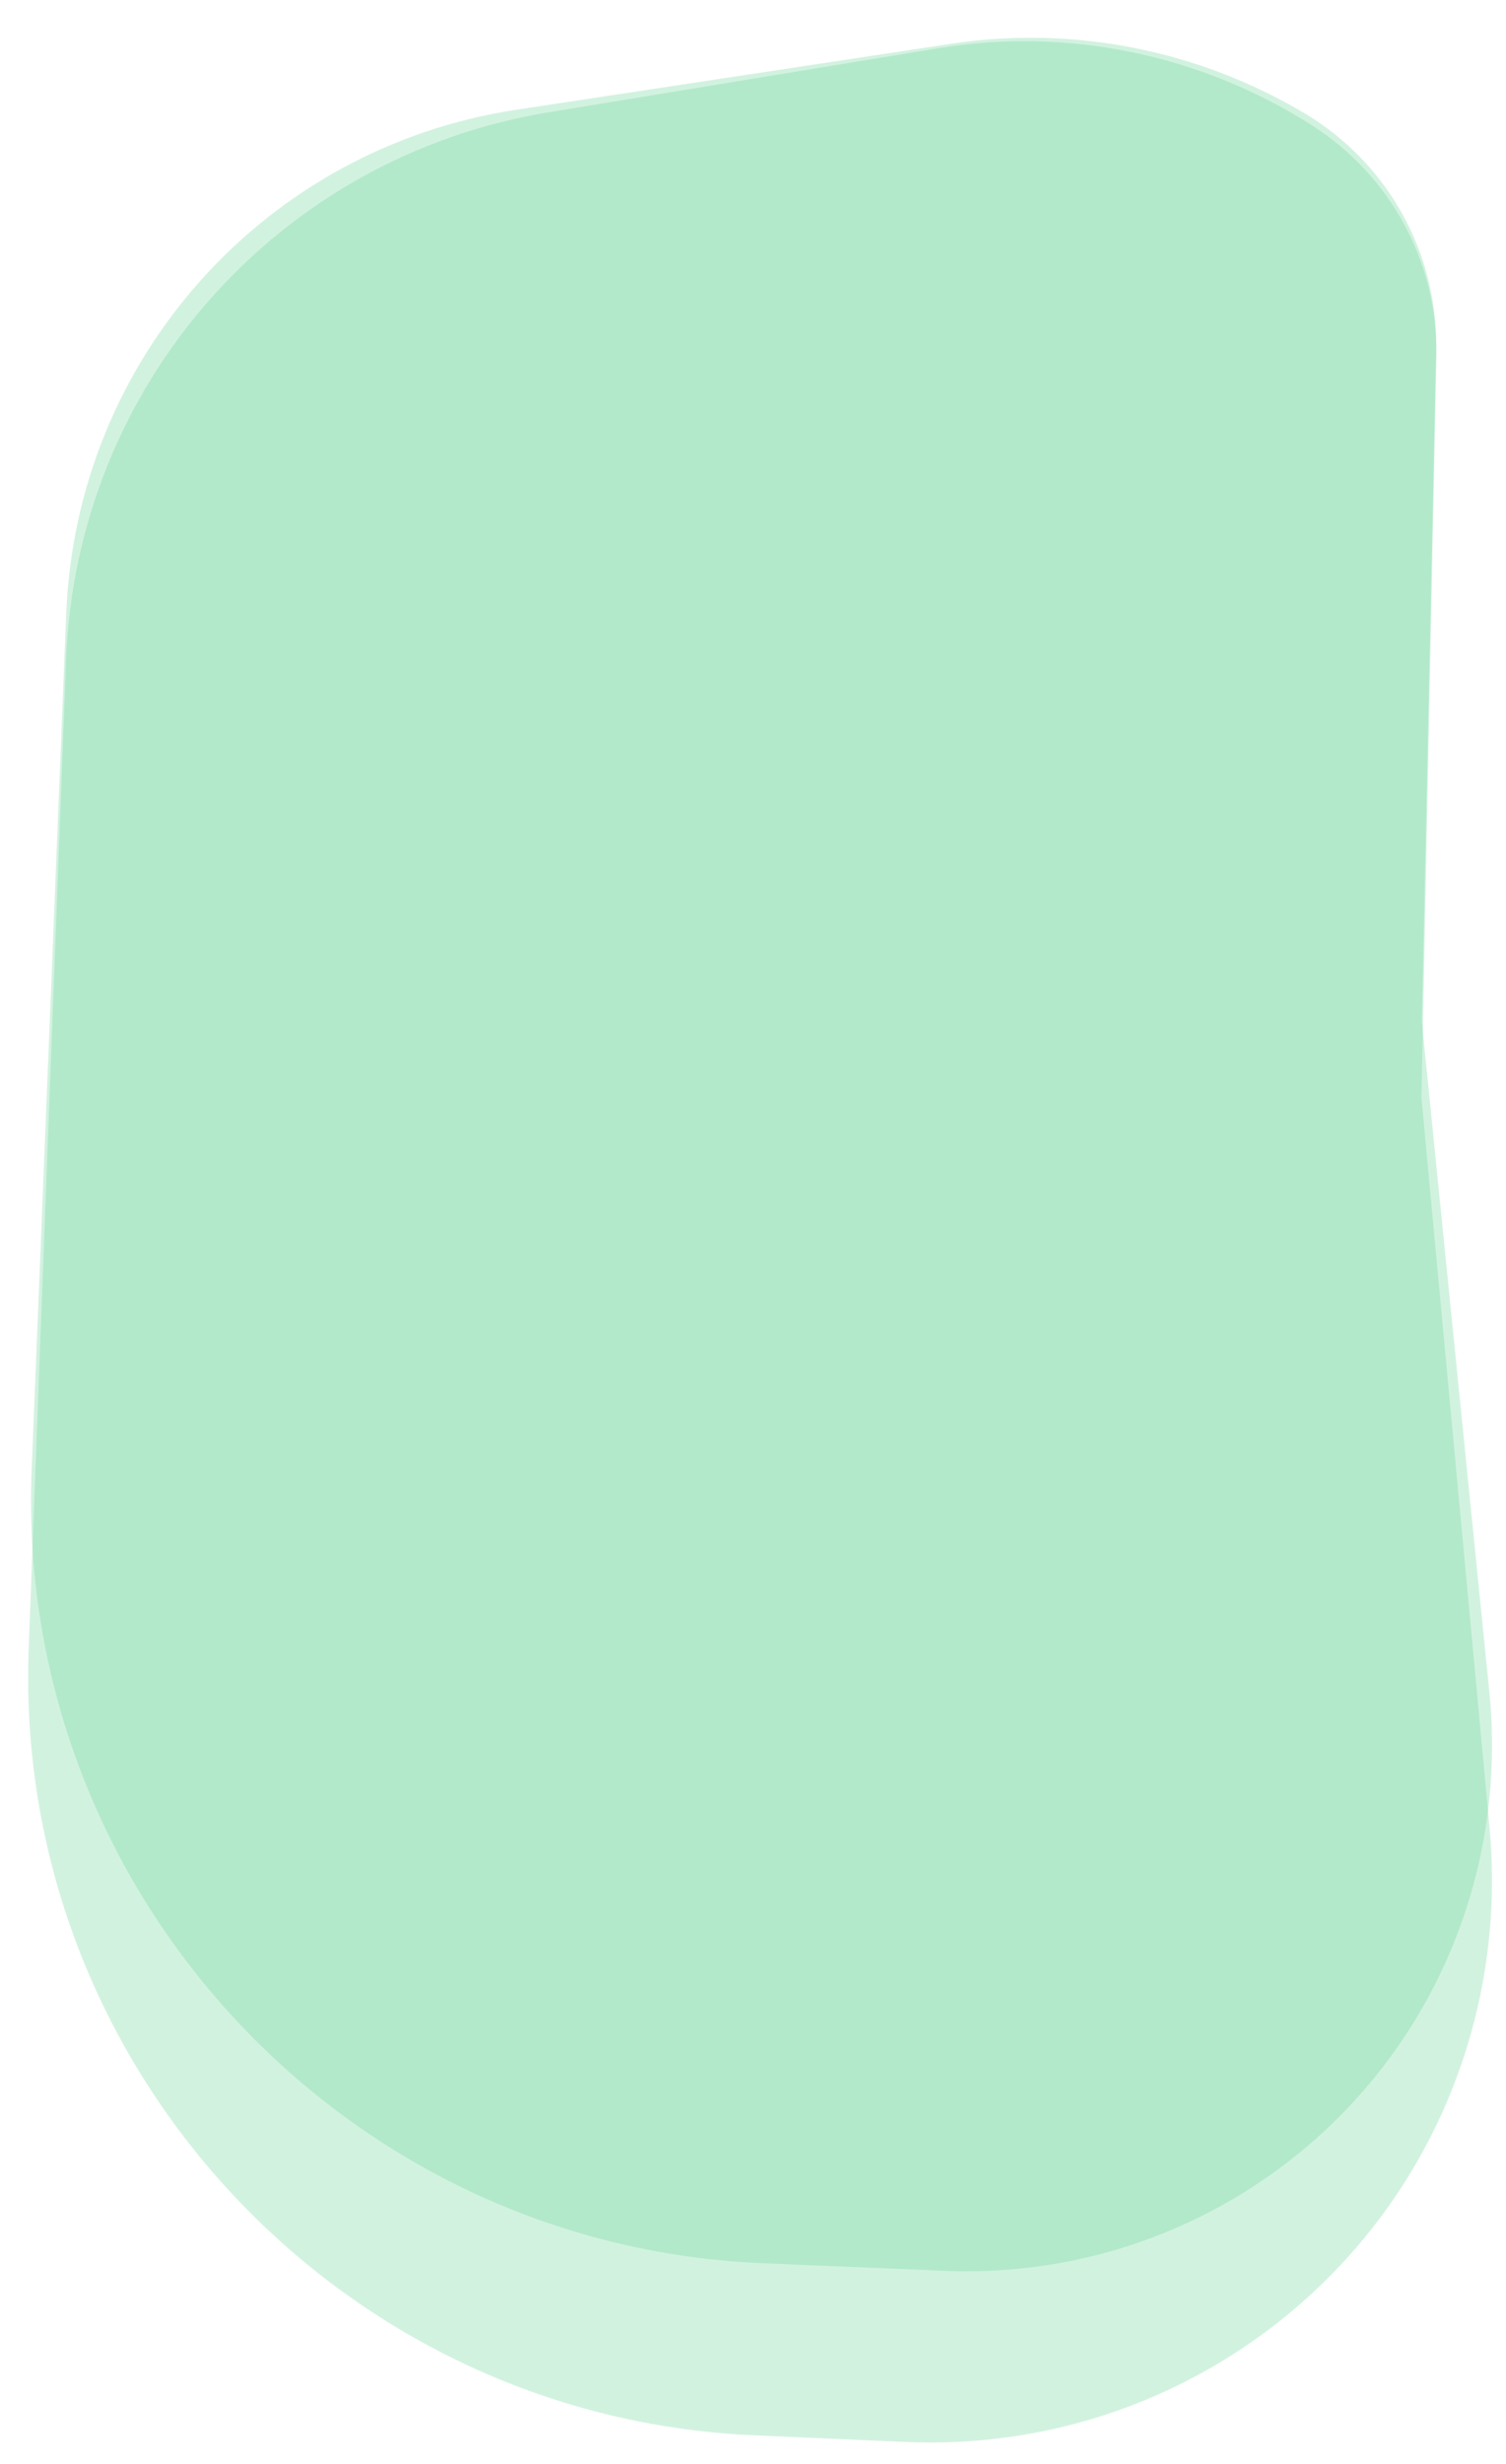 <svg width="387" height="633" viewBox="0 0 387 633" fill="none" xmlns="http://www.w3.org/2000/svg">
<path d="M17.035 157.328C19.763 91.964 68.129 37.977 132.736 28.179L244.397 11.247C275.714 6.498 307.809 12.797 335.19 29.068V29.068C356.616 41.8 369.571 65.078 369.041 89.892L365.356 262.285L382.726 434.687C384.314 450.447 383.15 466.337 379.284 481.646V481.646C363.621 543.687 306.745 586.024 242.658 583.348L195.977 581.399C88.12 576.896 3.776 485.381 8.133 377.582L17.035 157.328V157.328Z" fill="#5FD191" fill-opacity="0.28"/>
<path d="M16.985 169.353C19.74 98.829 71.406 40.275 140.961 28.85L241.163 12.39C274.427 6.925 308.651 14.003 337.225 32.255V32.255C357.491 45.201 369.591 67.76 369.108 91.701L365.274 281.985L382.774 469.526C384.237 485.208 383.153 501 379.564 516.287V516.287C363.698 583.871 302.176 630.368 232.662 627.315L193.708 625.604C86.852 620.911 3.328 530.322 7.369 423.503L16.985 169.353V169.353Z" fill="#5FD191" fill-opacity="0.28"/>
</svg>
